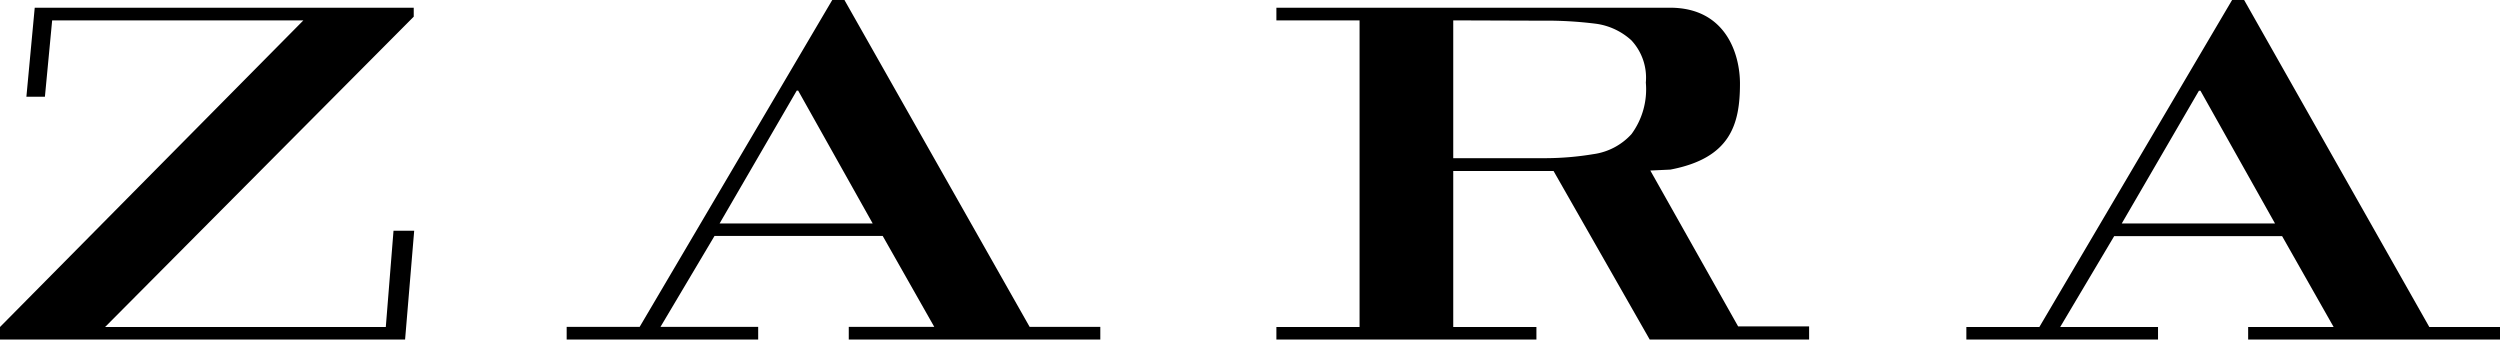 <svg id="f1823ca6-c9cc-4407-9bb5-dcc655dd67bd" data-name="Слой 1" xmlns="http://www.w3.org/2000/svg" viewBox="0 0 162 22"><path d="M26.25,22H0v-.81L19.66,1.32H3.38L2.91,6.27H1.71L2.25.5H26.81v.58l-20,20.11H25l.5-6.24h1.34L26.25,22Zm121.63-6.7H137l-3.5,5.89h6.34V22H127.42v-.81h4.73L144.64,0h.78l12,21.19H162V22H145.68v-.81h5.54l-3.34-5.89Zm-10.4-.82h9.94l-4.83-8.6h-.1l-5,8.6Zm-80.3.81H46.3l-3.5,5.89h6.33V22H36.72v-.82h4.73L53.93,0h.79l12,21.18H71.3V22H55v-.82h5.54l-3.34-5.89Zm-10.57-.81h9.94L51.72,5.87h-.09l-5,8.61ZM88.1,21.19h0V1.32H82.71V.5h18.76l6.75,0c3.61,0,4.53,3,4.53,4.92,0,2.66-.63,4.83-4.51,5.57l-1.3.06,5.69,10.1h4.6V22H106.9l-6.23-10.92h-6.5V21.19h5.39V22H82.71v-.81ZM94.17,1.32h0v8.93l6,0a19.09,19.09,0,0,0,3.07-.26,4.08,4.08,0,0,0,2.48-1.3,4.9,4.9,0,0,0,.93-3.34,3.55,3.55,0,0,0-.94-2.74,4.25,4.25,0,0,0-2.28-1.07,25.37,25.37,0,0,0-3.51-.2Z"/></svg>